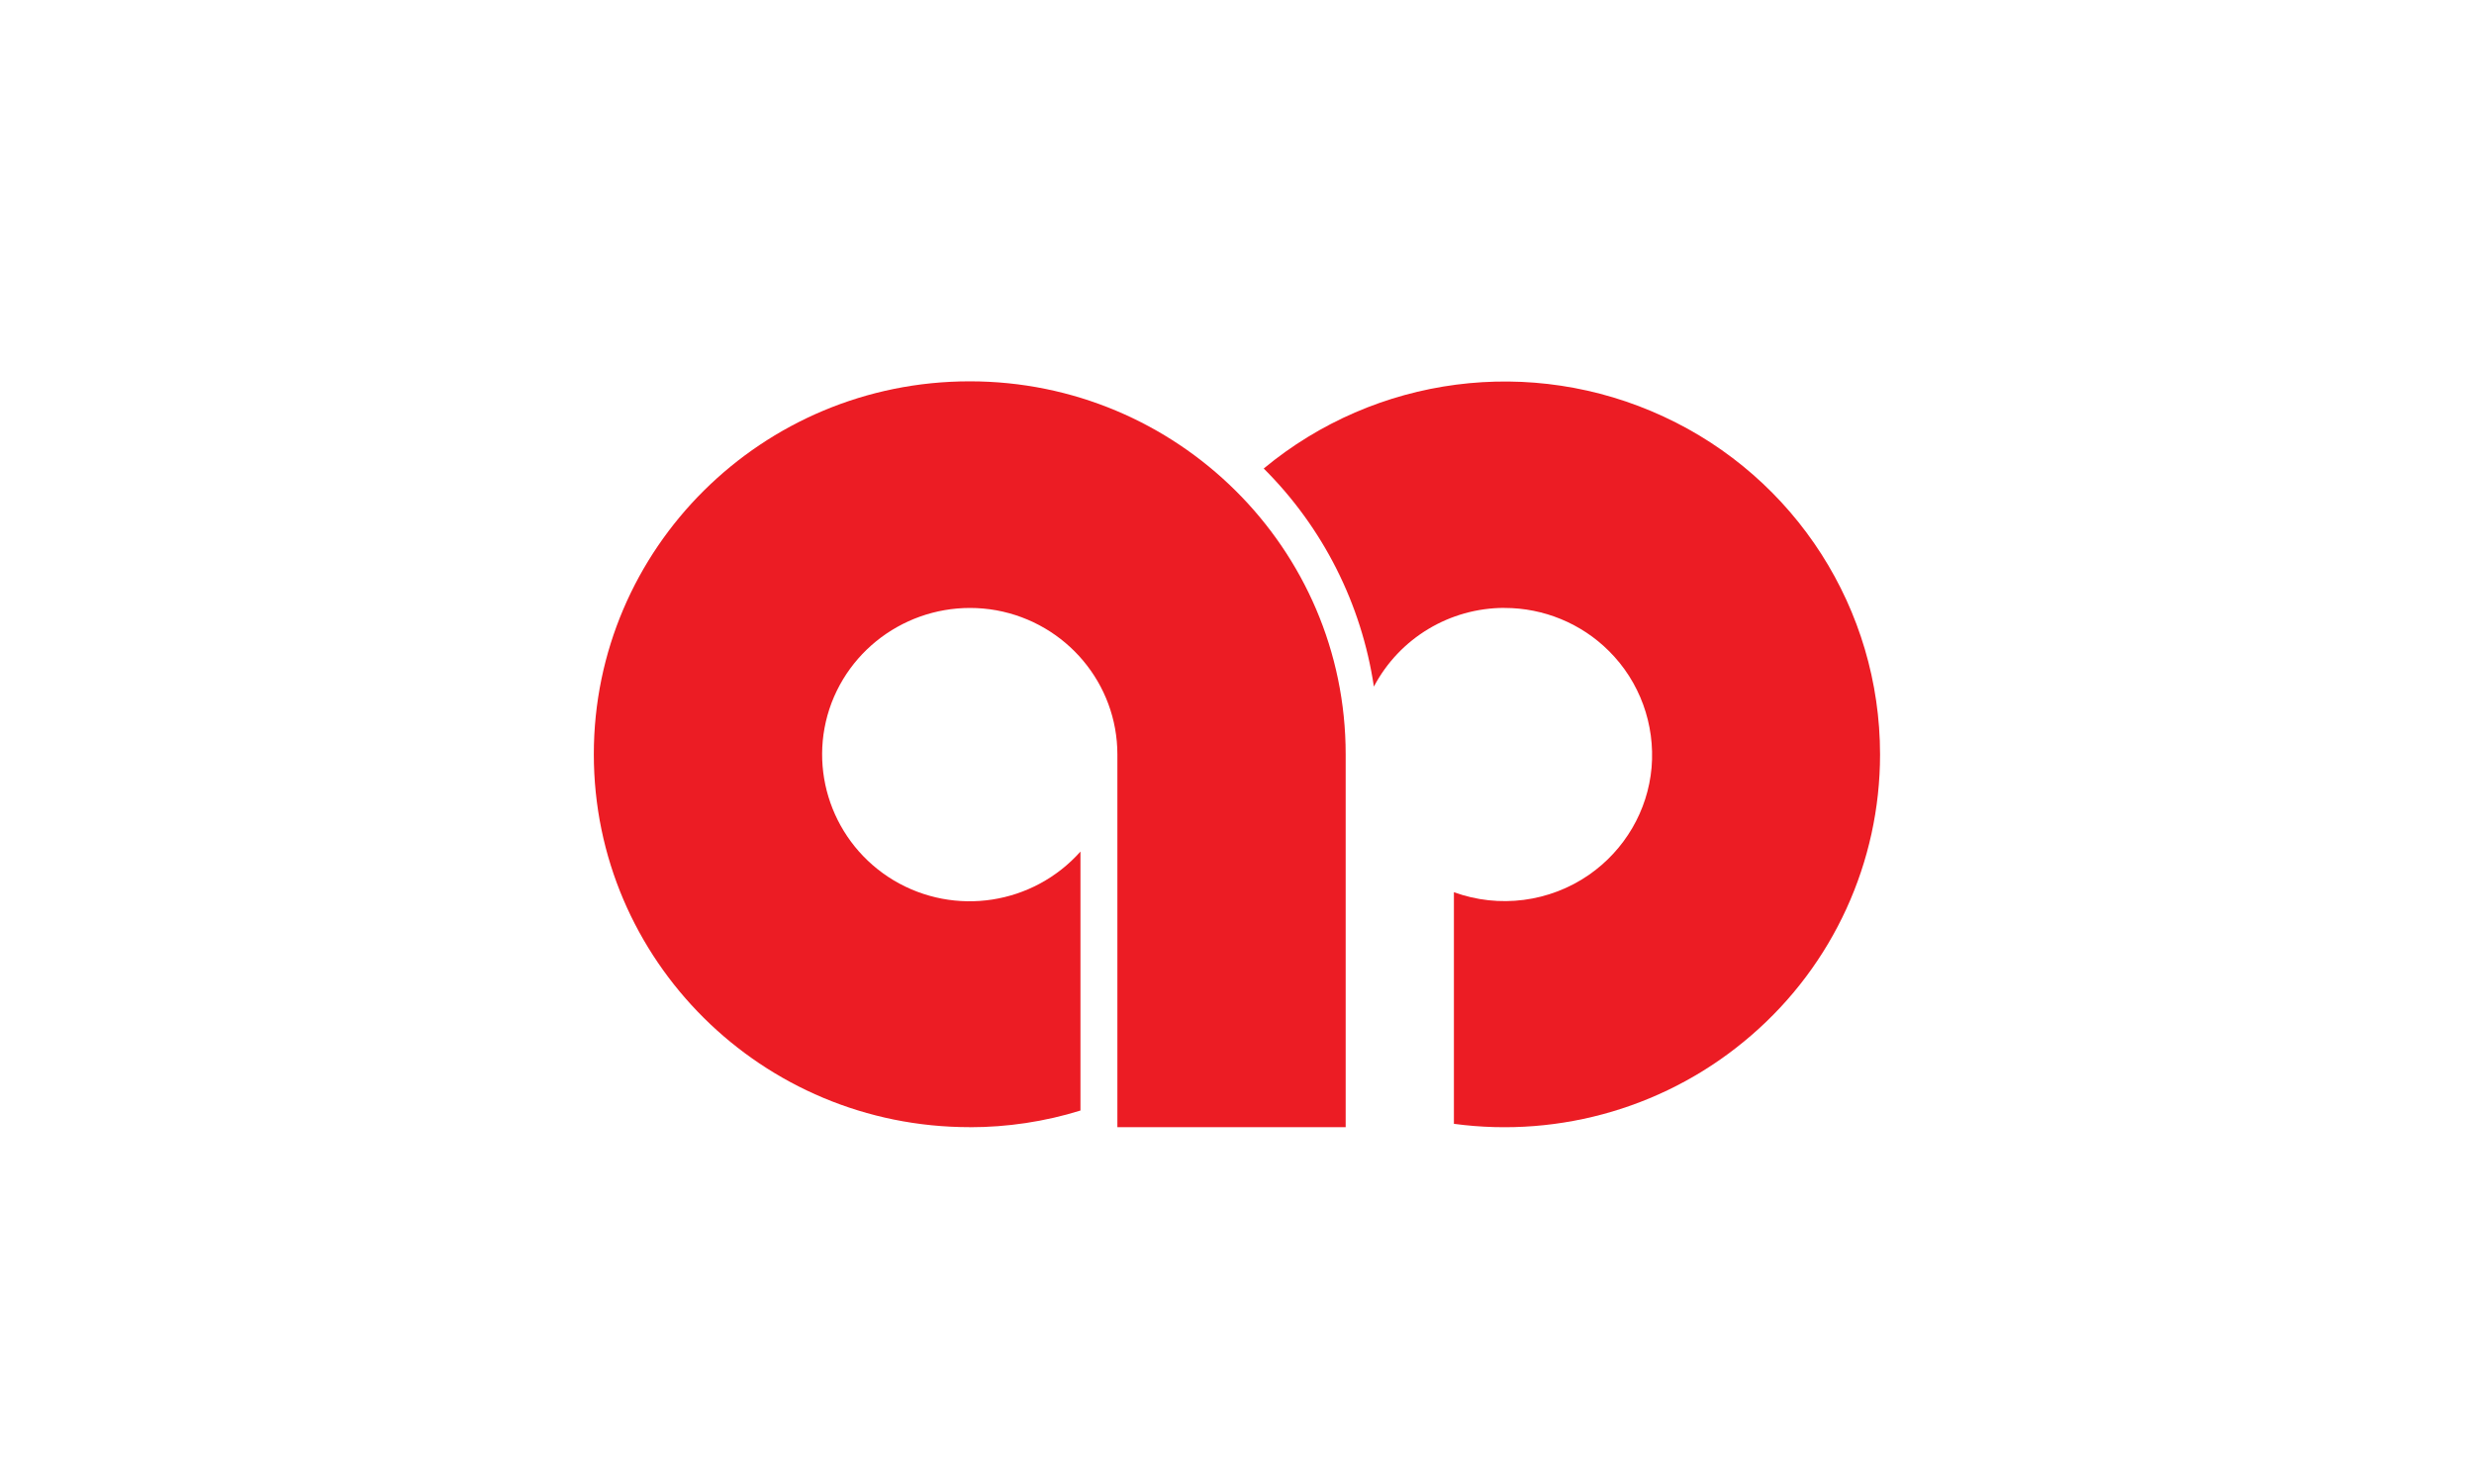 <svg viewBox="0 0 40 24" xmlns="http://www.w3.org/2000/svg"><g fill="#ec1c24"><path d="m24.328 9.832c.629 0 1.238.25 1.684.695.5.496.75 1.188.691 1.887-.062.699-.434 1.332-1.012 1.734-.637.441-1.453.547-2.184.281v3.746c1.734.234 3.488-.285 4.812-1.434 1.32-1.141 2.078-2.797 2.078-4.539 0-2.344-1.363-4.477-3.5-5.465-2.137-.992-4.652-.664-6.465.84.957.953 1.582 2.191 1.781 3.527.414-.785 1.227-1.273 2.113-1.273"/><path d="m15.68 18.23c.605 0 1.211-.09 1.789-.27v-4.188c-.766.859-2.031 1.055-3.02.465-.984-.59-1.41-1.797-1.004-2.871.41-1.07 1.527-1.699 2.664-1.496 1.133.207 1.957 1.188 1.957 2.332v6.027h3.691v-6.031c0-3.328-2.723-6.031-6.078-6.031-3.359 0-6.078 2.703-6.078 6.031 0 3.332 2.719 6.031 6.078 6.031"/></g></svg>